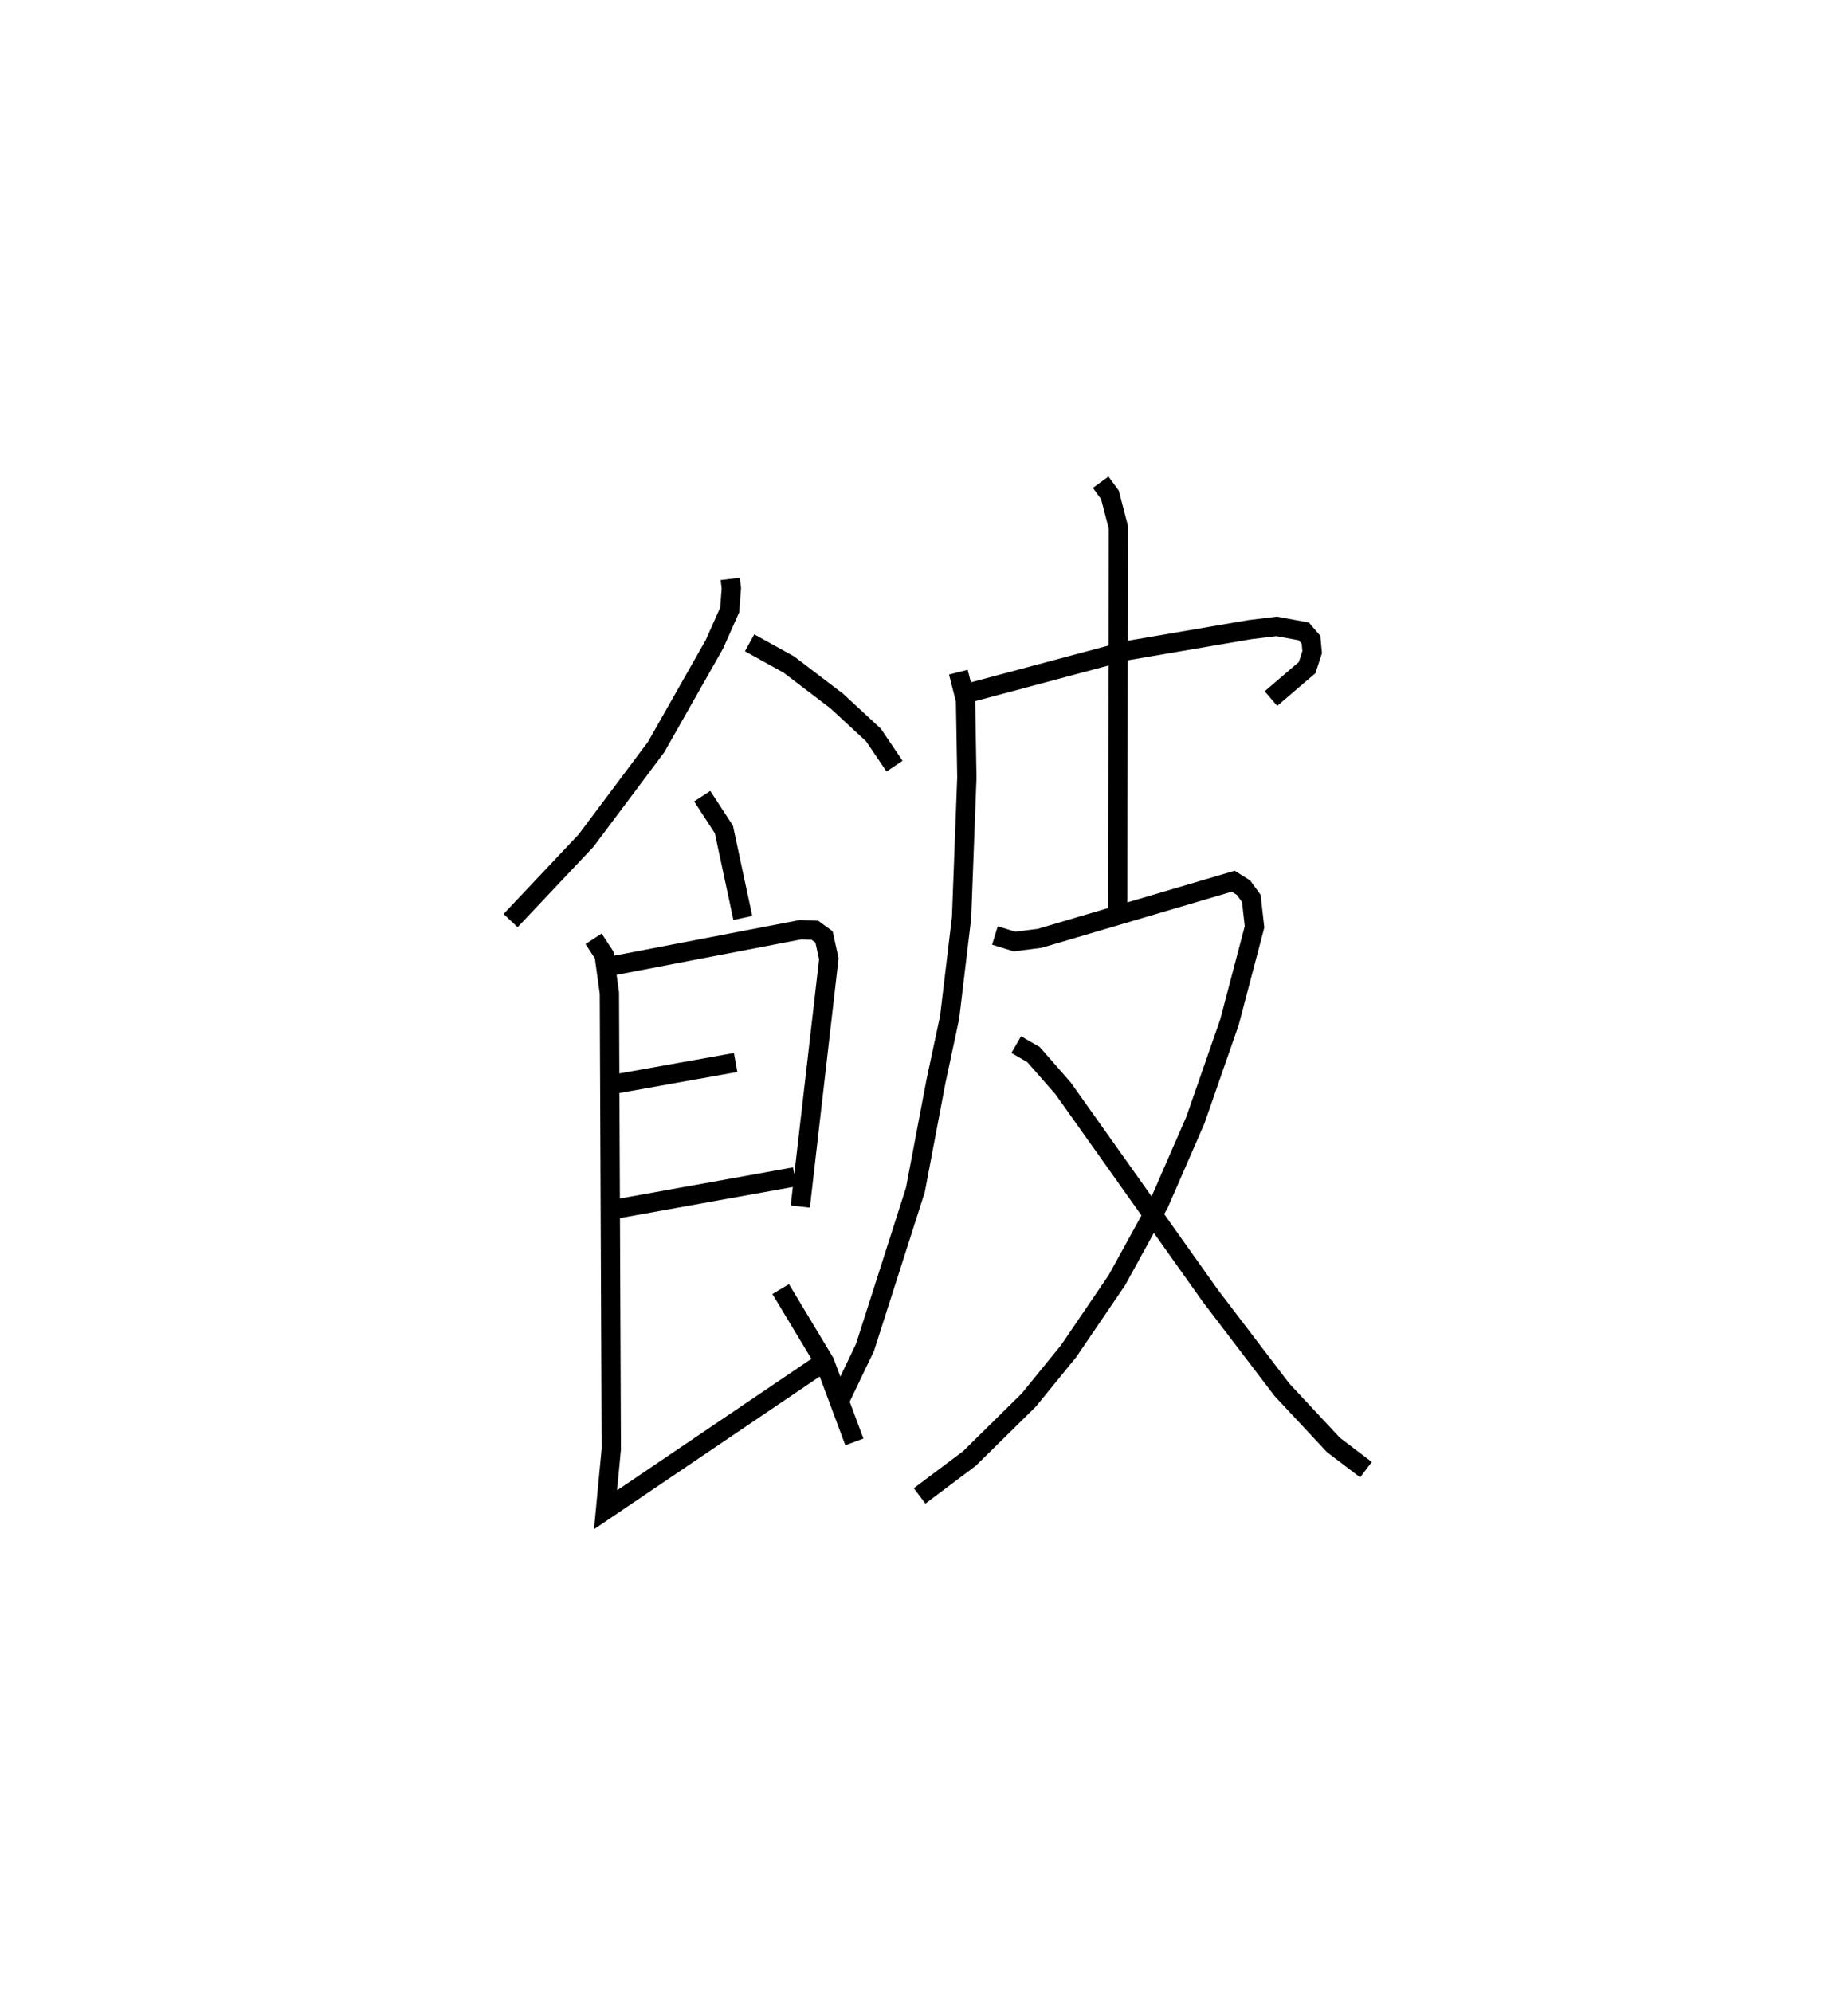 <?xml version="1.0" encoding="utf-8" ?>
<svg baseProfile="full" height="103.272" version="1.1" width="95.831" xmlns="http://www.w3.org/2000/svg" xmlns:ev="http://www.w3.org/2001/xml-events" xmlns:xlink="http://www.w3.org/1999/xlink"><defs /><rect fill="white" height="103.272" width="95.831" x="0" y="0" /><path d="M25,26.03 m0.0,0.0 m12.866,3.983 l0.059,0.481 -0.086,1.126 l-0.79,1.776 -3.027,5.336 l-3.633,4.848 -3.911,4.145 m12.394,-14.401 l2.039,1.13 2.478,1.887 l1.906,1.762 1.093,1.616 m-9.974,1.555 l1.125,1.728 0.982,4.587 m-6.682,2.466 l9.679,-1.859 0.739,0.03 l0.474,0.345 0.249,1.137 l-1.48,12.842 m-9.681,-6.339 l6.328,-1.13 m-6.433,7.637 l9.498,-1.708 m-10.431,-12.341 l0.547,0.834 0.273,1.98 l0.099,23.635 -0.299,3.153 l11.526,-7.799 m-2.444,-3.644 l2.284,3.795 1.538,4.128 m5.393,-39.905 l0.371,1.461 0.069,3.997 l-0.274,7.26 -0.62,5.183 l-0.708,3.311 -1.067,5.628 l-2.614,8.17 -1.357,2.83 m6.201,-36.622 l8.704,-2.325 6.398,-1.095 l1.4,-0.171 1.409,0.26 l0.374,0.435 0.06,0.637 l-0.259,0.803 -1.878,1.608 m-8.829,-11.216 l0.48,0.657 0.44,1.69 l-0.04,19.911 m-6.365,1.239 l1.02,0.314 1.303,-0.167 l10.034,-2.961 0.536,0.337 l0.403,0.557 0.167,1.474 l-1.301,4.943 -1.767,5.076 l-1.876,4.304 -2.193,3.991 l-2.503,3.679 -2.063,2.532 l-3.081,3.034 -2.585,1.94 m5.012,-23.397 l0.898,0.52 1.531,1.748 l7.632,10.748 3.715,4.875 l2.674,2.865 1.685,1.28 " fill="none" stroke="black" stroke-width="1" /></svg>